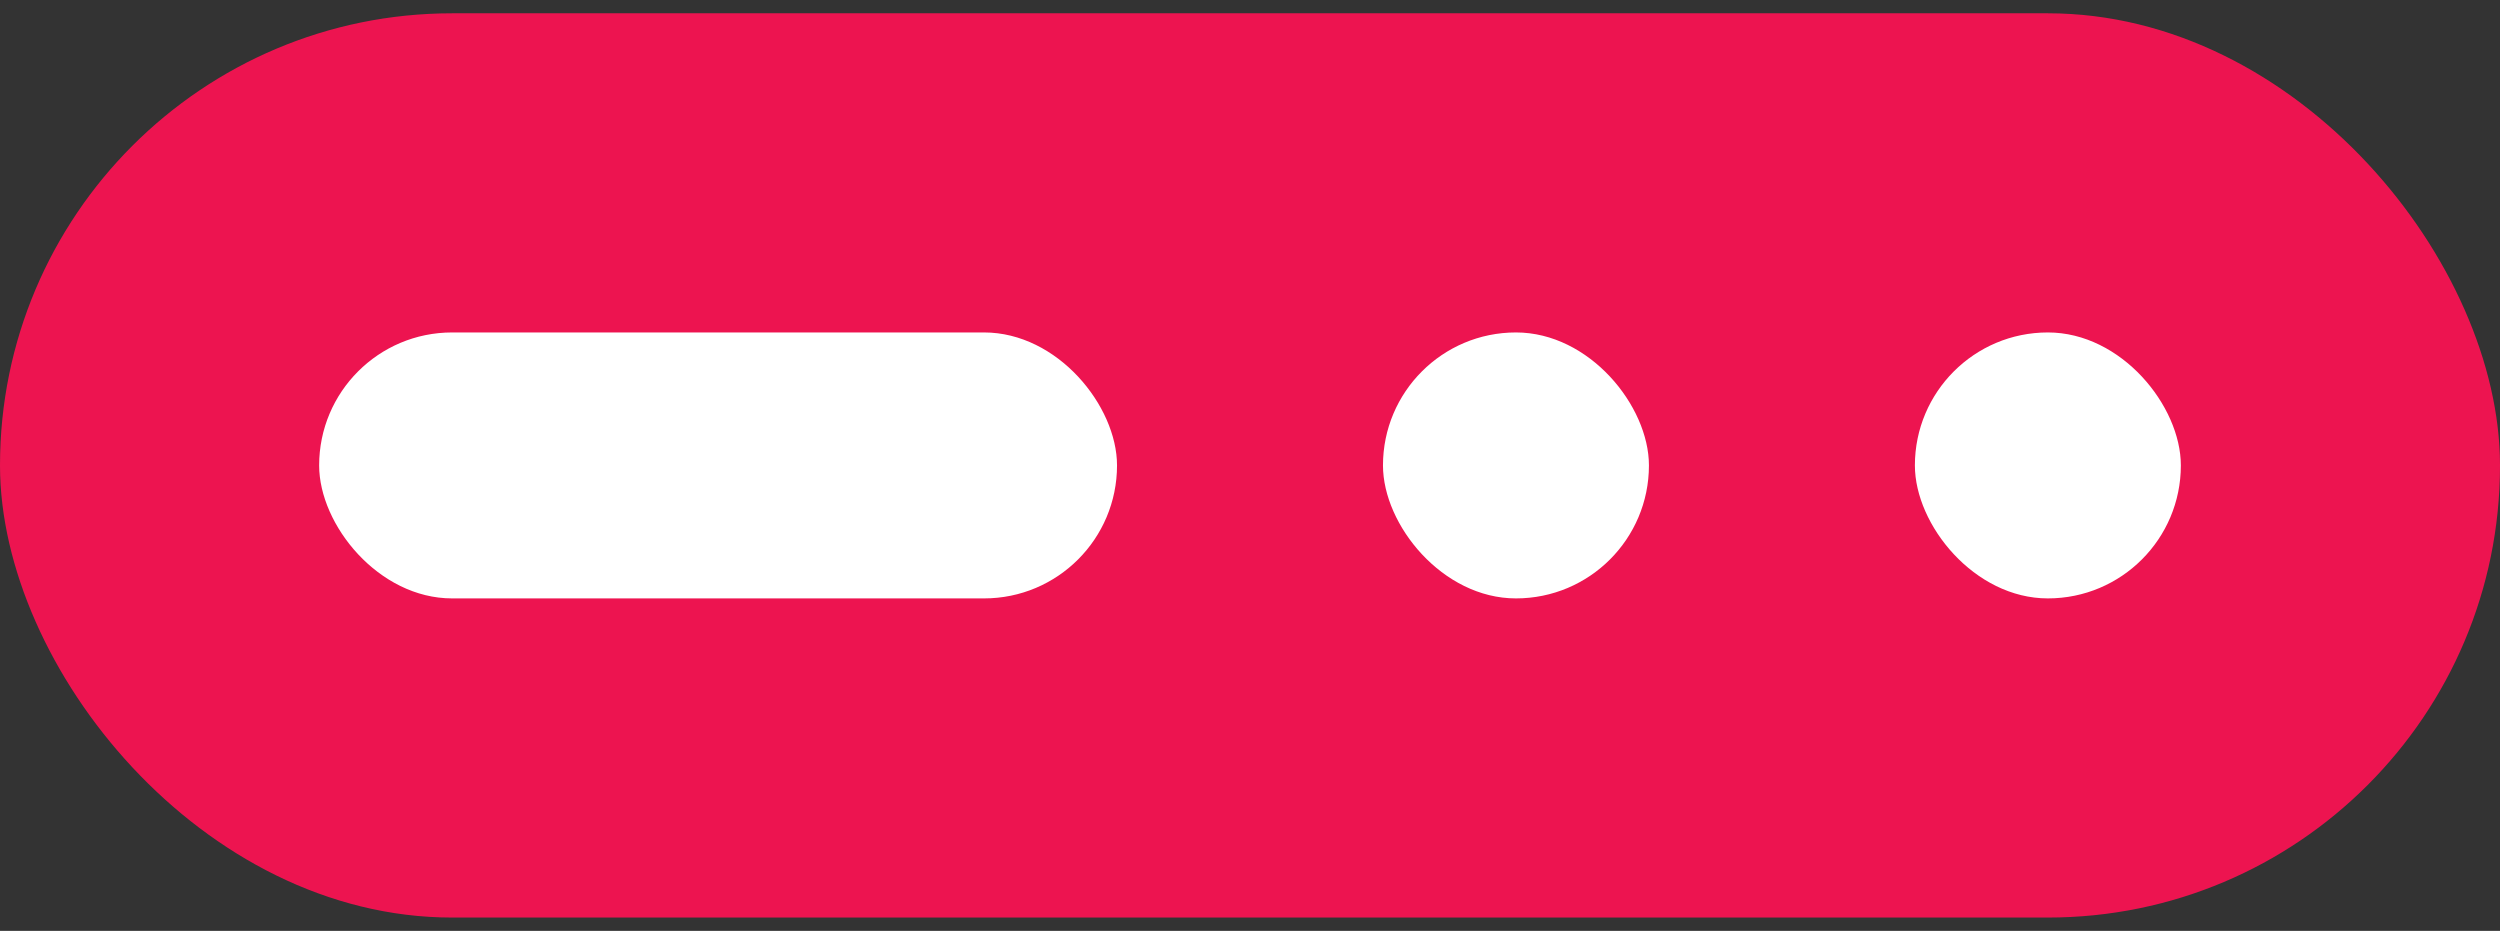 <svg width="94" height="35" viewBox="0 0 94 35" fill="none" xmlns="http://www.w3.org/2000/svg">
<rect x="0" y="0" width="94" height="35" fill="#333333" stroke="none"/>
<rect y="0.5" width="94" height="34" rx="17" fill="#ED1450"/>
<rect x="12" y="12.5" width="30" height="10" rx="5" fill="white"/>
<rect x="52" y="12.5" width="10" height="10" rx="5" fill="white"/>
<rect x="72" y="12.5" width="10" height="10" rx="5" fill="white"/>
</svg>
